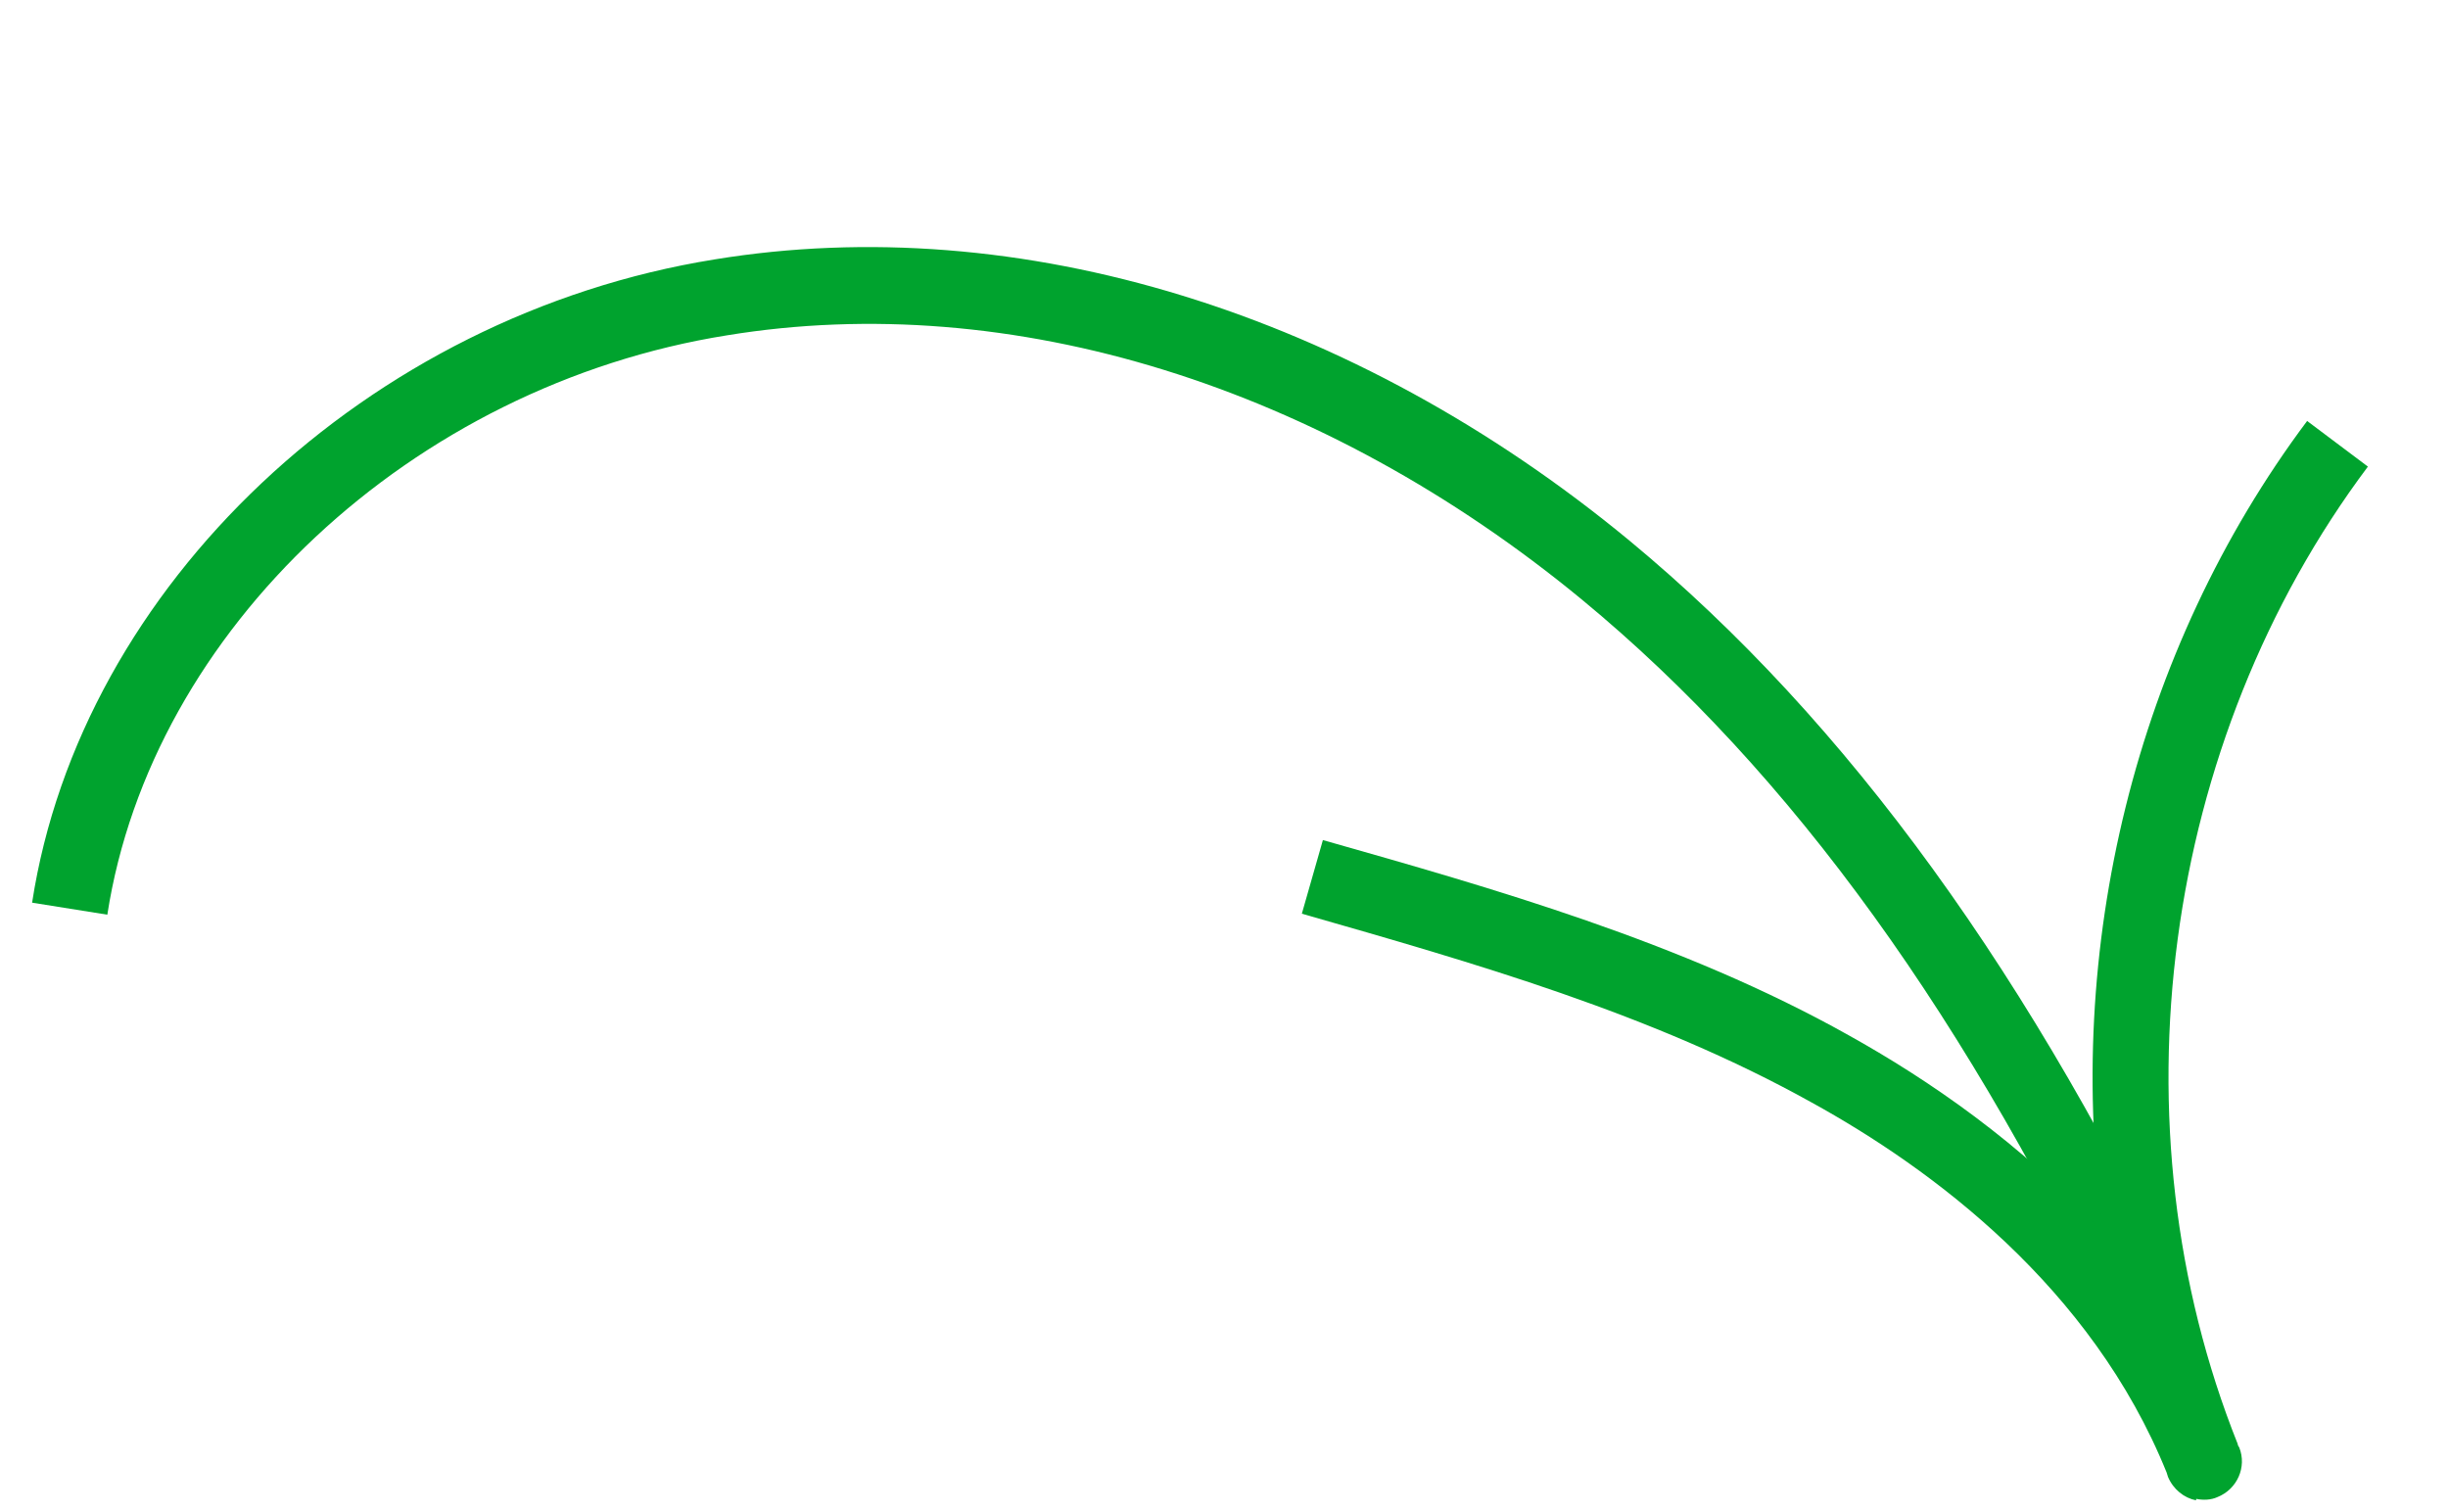 <svg width="136" height="84" viewBox="0 0 136 84" fill="none" xmlns="http://www.w3.org/2000/svg">
<path d="M118.142 75.225C109.399 56.607 99.524 42.913 87.888 33.312C73.467 21.427 56.178 16.045 40.4 18.626C22.898 21.412 8.412 34.974 5.963 50.812L1.783 50.145C4.494 32.544 20.439 17.511 39.687 14.413C56.626 11.636 75.183 17.355 90.534 30.039C102.612 40.035 112.902 54.2 121.929 73.385L118.113 75.168L118.142 75.225Z" fill="#00A32E"/>
<path d="M121.998 83.344C121.341 83.212 120.741 82.744 120.444 82.042L120.369 81.803C116.208 71.501 107.33 64.922 100.644 61.243C91.782 56.31 81.883 53.494 72.325 50.757L73.494 46.667C82.854 49.323 93.441 52.318 102.691 57.503C107.086 59.947 112.326 63.509 116.866 68.481C114.617 52.77 118.609 36.161 128.174 23.385L131.55 25.92C120.092 41.212 117.24 62.508 124.319 80.22C124.309 80.269 124.372 80.363 124.403 80.41C124.837 81.497 124.285 82.722 123.208 83.158C122.825 83.337 122.386 83.34 122.013 83.265L121.998 83.344Z" fill="#00A32E"/>
</svg>
